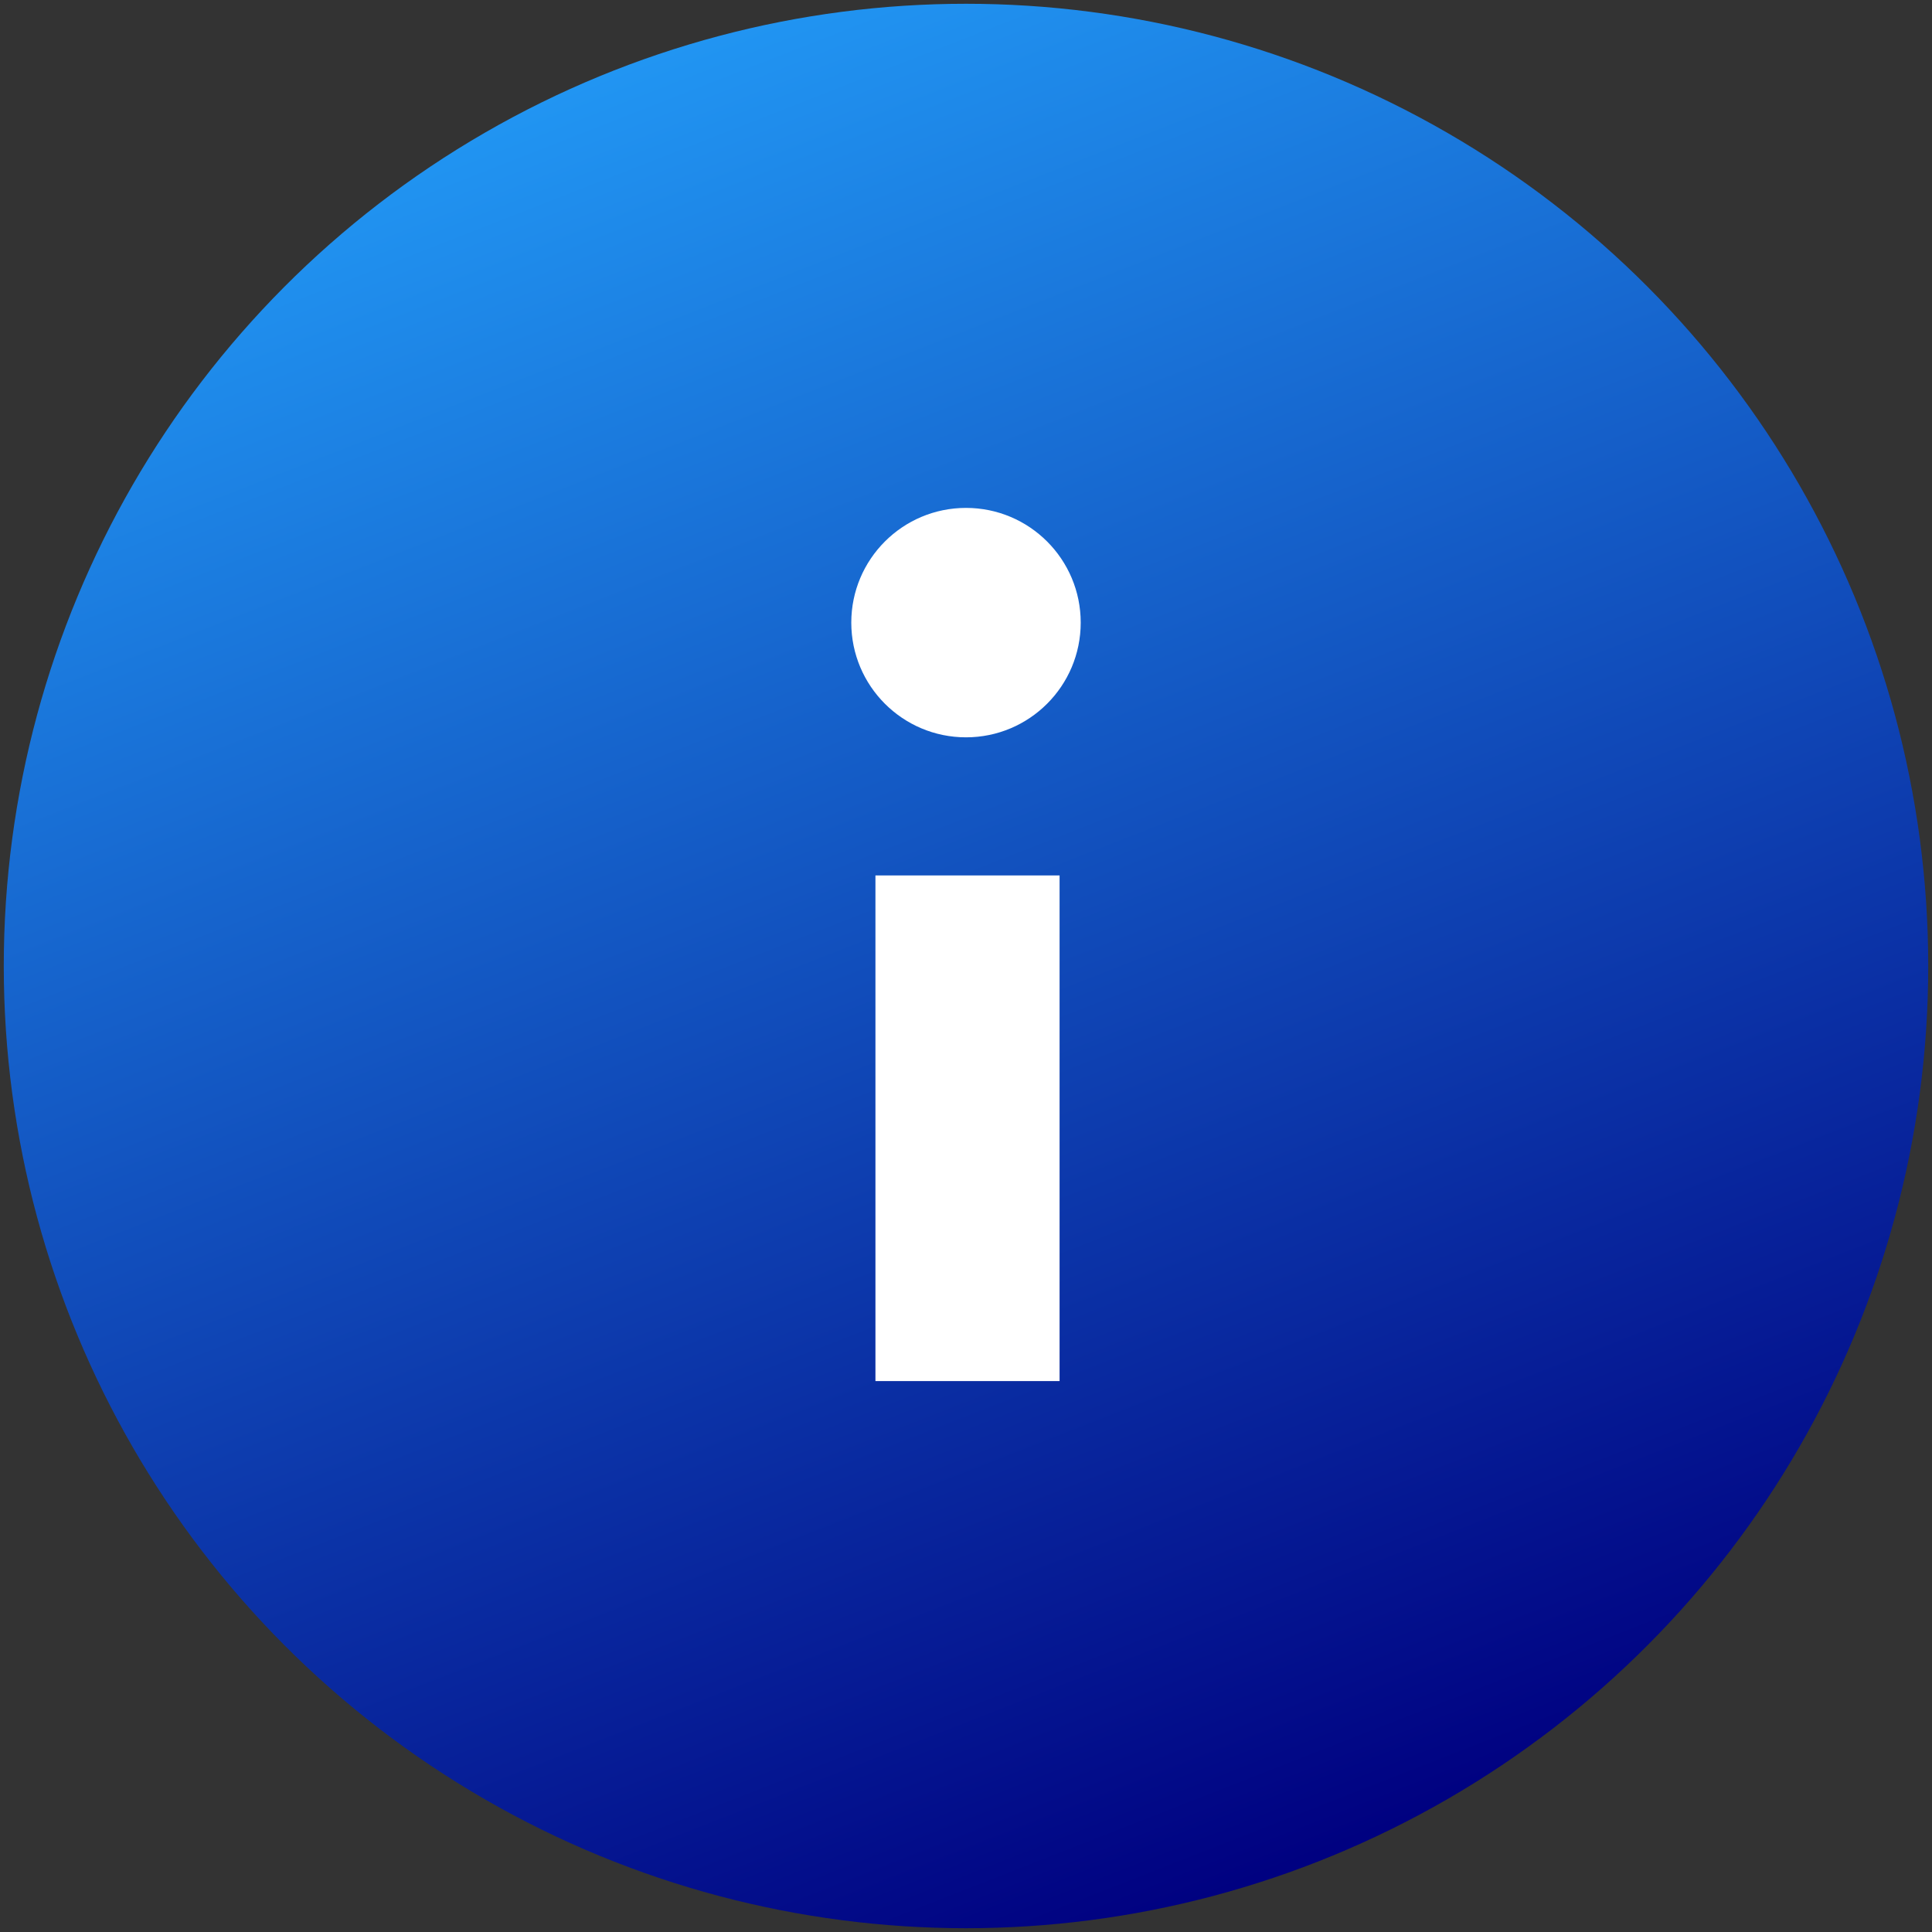 <?xml version="1.0" encoding="UTF-8"?>
<svg width="512" height="512" version="1.1" viewBox="0 0 512 512" xmlns="http://www.w3.org/2000/svg">
 <rect x="0" y="0" width="512" height="512" fill="#333333" stroke="none"/>
 <defs>
  <linearGradient id="a" x1="165" x2="353" y1="14.4" y2="494" gradientUnits="userSpaceOnUse">
   <stop stop-color="#2196f3" offset="0"/>
   <stop stop-color="#000080" offset="1"/>
  </linearGradient>
 </defs>
 <circle cx="256" cy="256" r="255" fill="url(#a)"/>
 <path d="m232 232h48.8v134h-48.8z" fill="#fff"/>
 <circle cx="256" cy="165" r="30.4" fill="#fff"/>
</svg>
